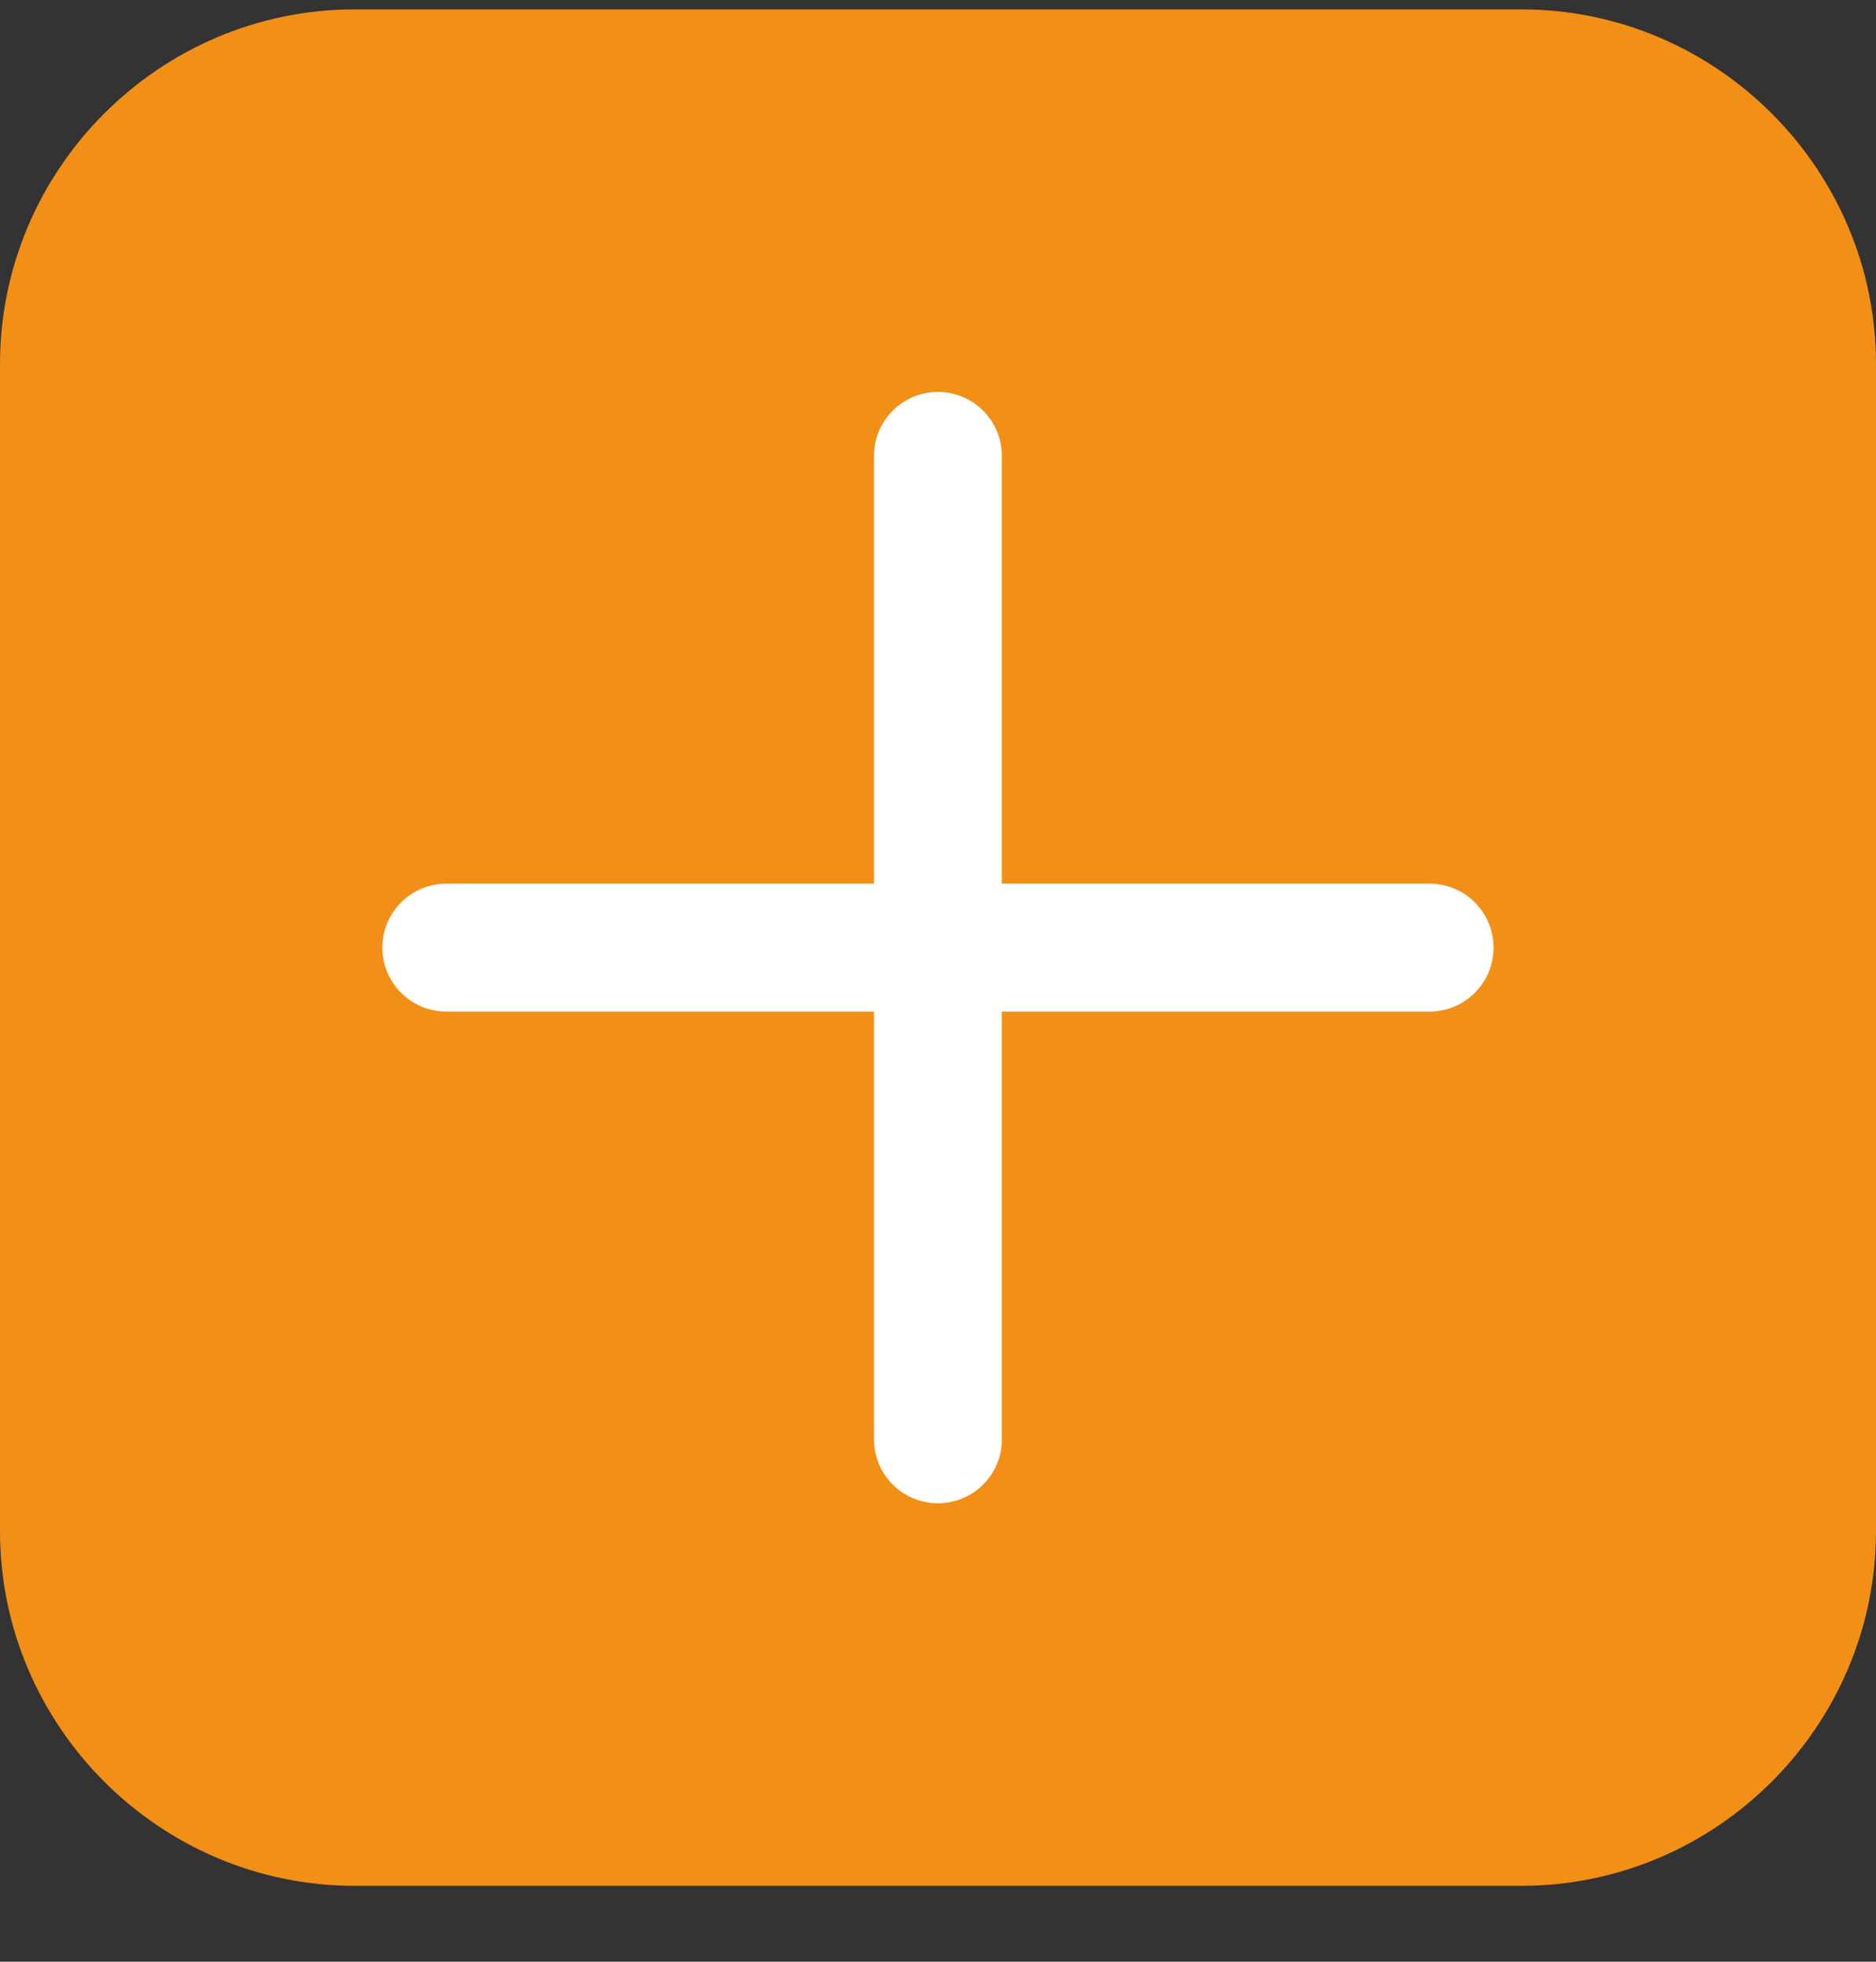 <svg width="22" height="23" viewBox="0 0 22 23" fill="none" xmlns="http://www.w3.org/2000/svg">
<rect x="0" y="0" width="22" height="23" fill="#333333" stroke="none"/>
<path d="M17.841 0.11H4.159C1.871 0.11 0 1.981 0 4.269V17.951C0 20.238 1.871 22.11 4.159 22.11H17.841C20.129 22.11 22 20.238 22 17.951V4.269C22 1.981 20.129 0.11 17.841 0.11Z" fill="#F28F16"/>
<path d="M16.765 11.11H5.234M10.999 5.345V16.875V5.345Z" stroke="white" stroke-width="1.5" stroke-linecap="round" stroke-linejoin="round"/>
</svg>

